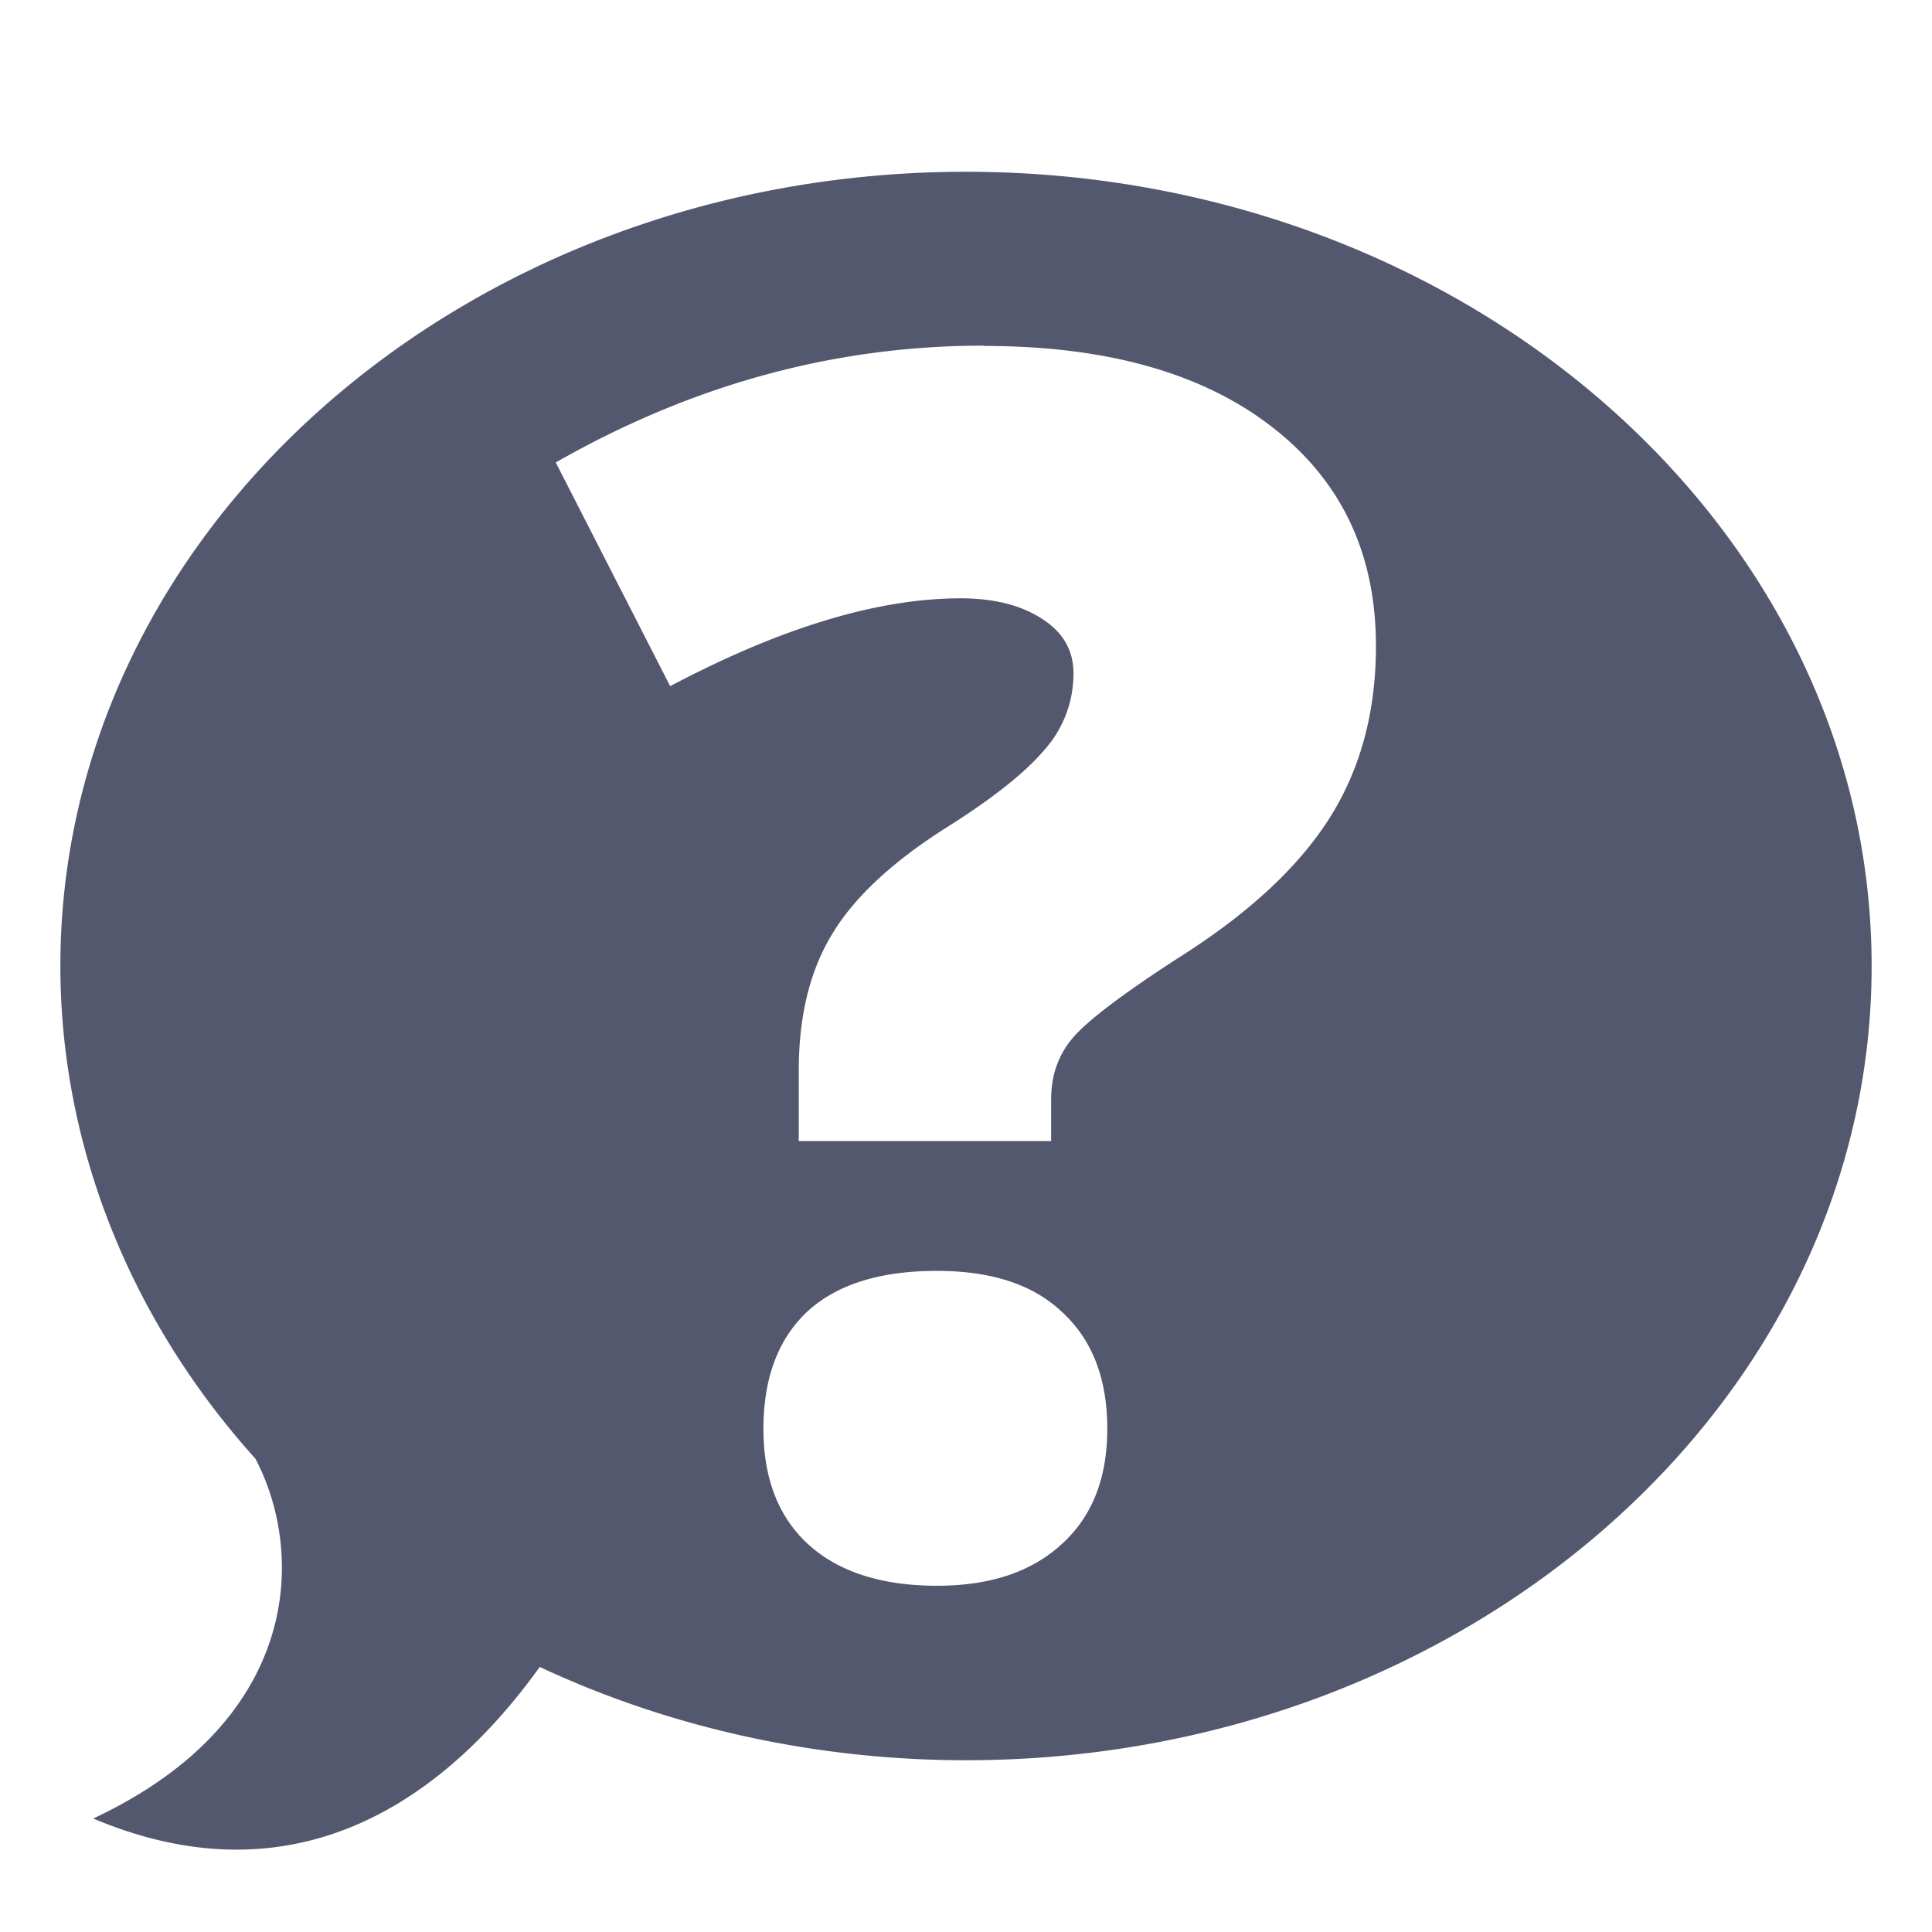 <svg viewBox="0 0 64 64" xmlns="http://www.w3.org/2000/svg"><path d="m32 5.69c-16.54 0-30 11.8-30 26.31 0 5.92 2.29 11.69 6.46 16.32 1.65 3.13 1.54 8.68-5.37 11.92 6.22 2.63 11.2-.03 14.79-5.02 4.34 2.03 9.19 3.09 14.12 3.09 16.54 0 30-11.8 30-26.31s-13.46-26.31-30-26.31zm.59 5.77c4.05 0 7.23.89 9.53 2.67 2.31 1.78 3.46 4.2 3.46 7.27 0 2.2-.52 4.1-1.55 5.72-1.02 1.6-2.65 3.12-4.9 4.55-1.91 1.23-3.11 2.14-3.6 2.72-.47.56-.71 1.23-.71 2.02v1.39h-8.36v-2.34c0-1.78.36-3.28 1.09-4.49.73-1.23 2.01-2.43 3.87-3.6 1.47-.93 2.52-1.76 3.16-2.51a3.78 3.78 0 0 0 .98-2.56c0-.76-.35-1.36-1.04-1.8-.69-.45-1.59-.68-2.7-.68-2.74 0-5.95.97-9.62 2.91l-3.79-7.41c4.52-2.58 9.24-3.87 14.17-3.87zm-1.55 30.64c1.82 0 3.21.46 4.17 1.39.98.91 1.47 2.19 1.47 3.84s-.51 2.93-1.53 3.84c-1 .91-2.37 1.36-4.11 1.36-1.8 0-3.21-.44-4.22-1.33-1.02-.91-1.53-2.2-1.53-3.87s.48-2.96 1.44-3.87c.98-.91 2.42-1.36 4.3-1.36z" fill="#54586f"/></svg>